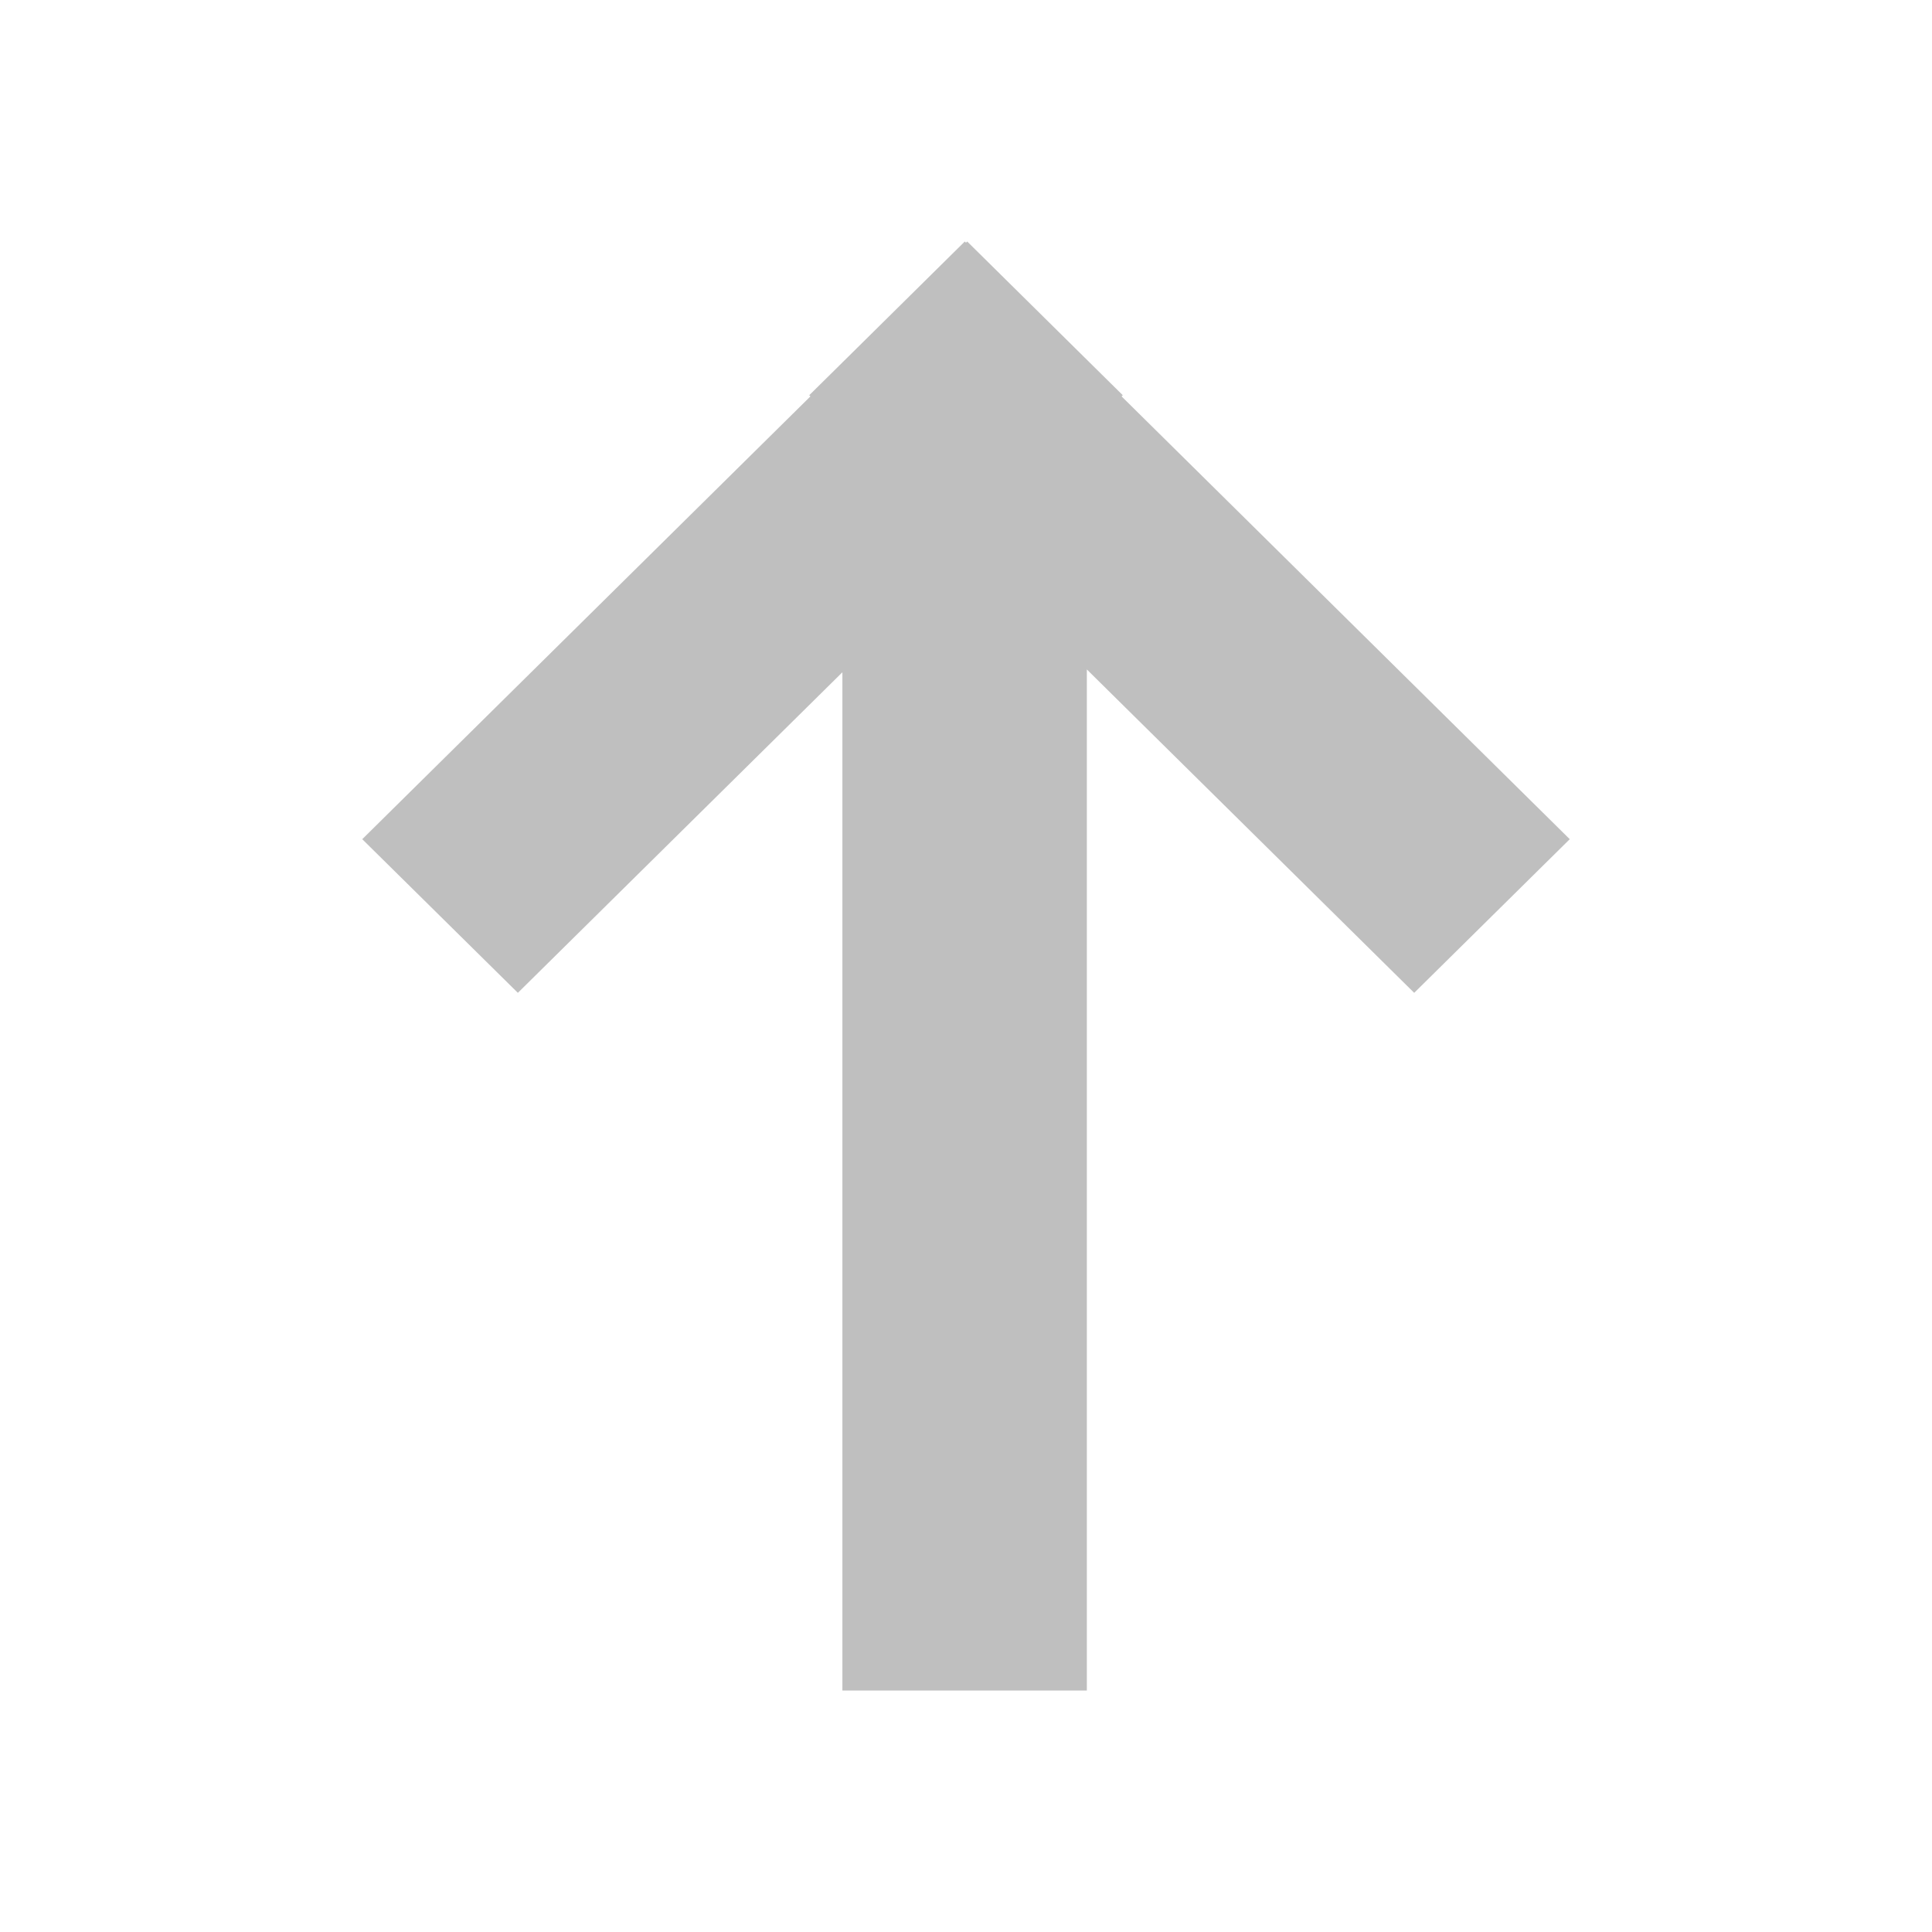 <?xml version="1.0" encoding="utf-8"?>
<!-- Generator: Adobe Illustrator 22.0.0, SVG Export Plug-In . SVG Version: 6.00 Build 0)  -->
<svg version="1.1" id="layer0" xmlns="http://www.w3.org/2000/svg" xmlns:xlink="http://www.w3.org/1999/xlink" x="0px" y="0px"
	 viewBox="0 0 64 64" style="enable-background:new 0 0 64 64;" xml:space="preserve">
<style type="text/css">
	.st0{fill:#BFBFBF;}
</style>
<path class="st0" d="m 31.96,8 -4.049,4.002 h -0.006 v 0.006 l -1.098,1.084 0.039,0.039 L 12,27.799 17.155,32.889 27.905,22.27 V 56 h 8.098 V 22.176 L 46.847,32.889 52,27.799 37.154,13.131 37.193,13.092 32.04,8 l -0.041,0.039 z"/>
</svg>
